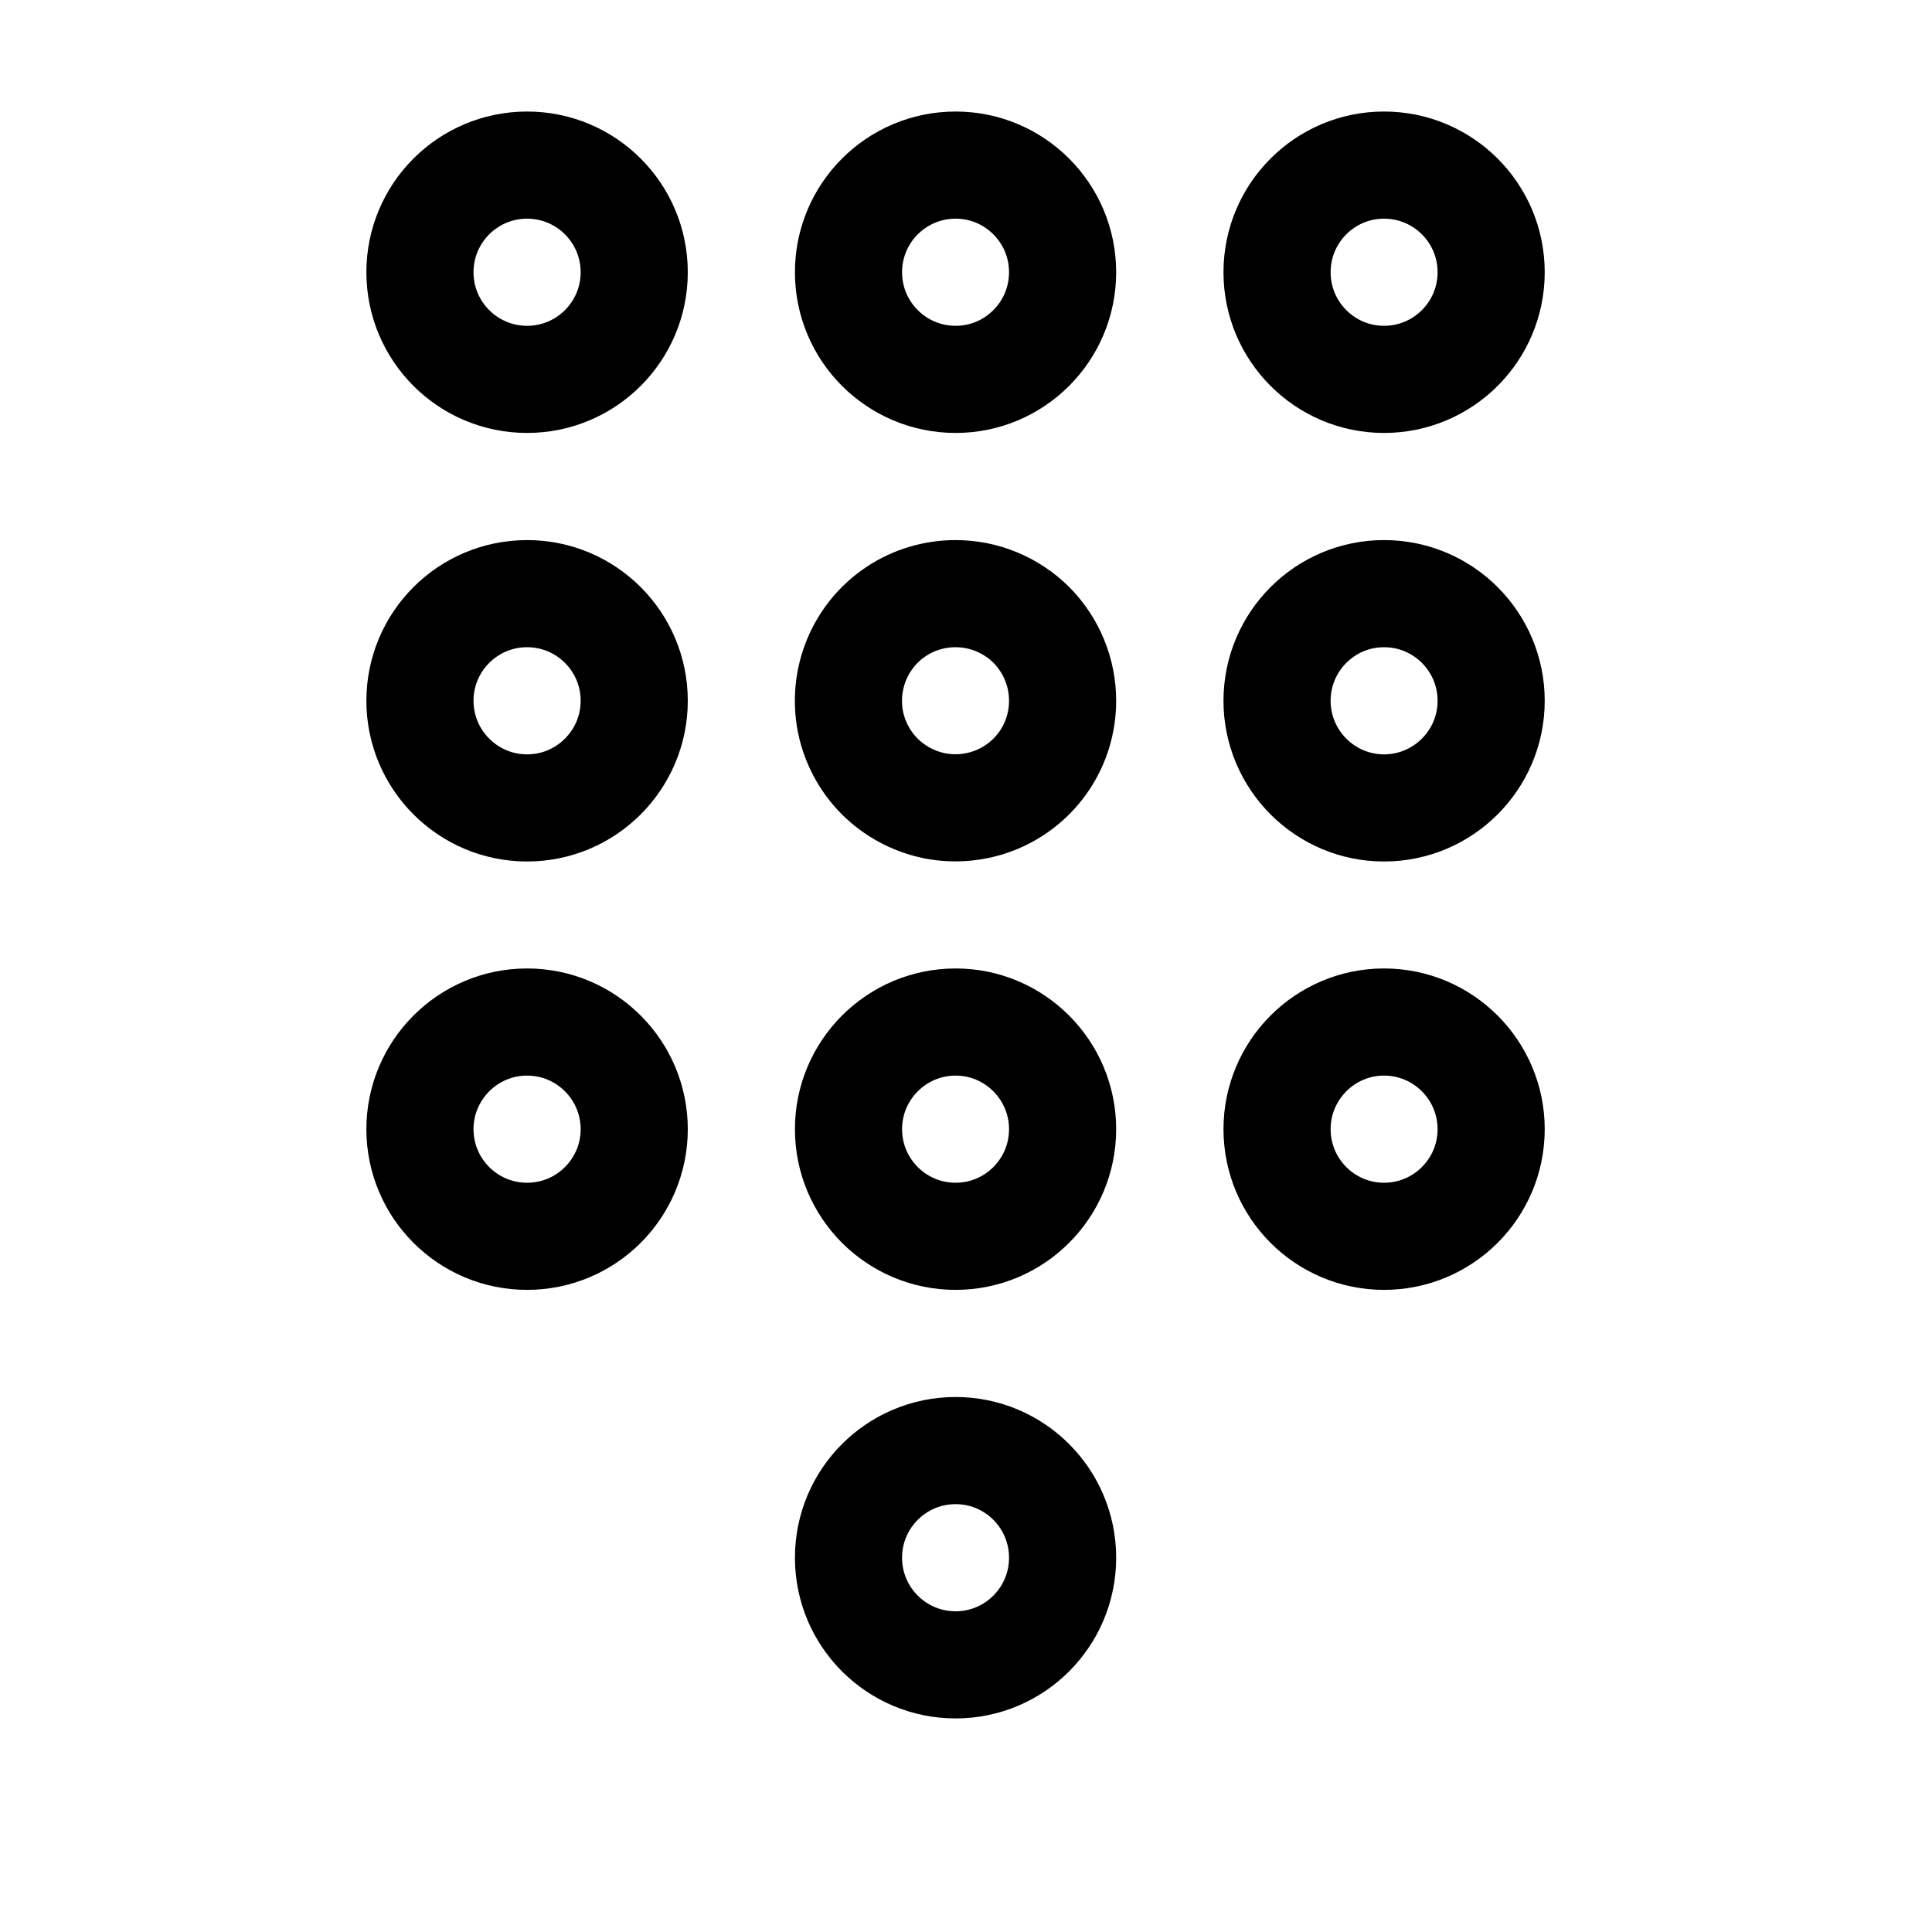 <svg width="11" height="11" viewBox="0 0 11 11" fill="none" xmlns="http://www.w3.org/2000/svg">
<g clip-path="url(#clip0_201_11199)">
<path d="M5.441 9.479C5.777 9.479 6.05 9.206 6.05 8.869C6.05 8.532 5.777 8.259 5.441 8.259C5.104 8.259 4.831 8.532 4.831 8.869C4.831 9.206 5.104 9.479 5.441 9.479Z" stroke="black" stroke-width="0.61" stroke-miterlimit="10"/>
<path d="M5.441 7.039C5.777 7.039 6.05 6.766 6.05 6.429C6.05 6.093 5.777 5.819 5.441 5.819C5.104 5.819 4.831 6.093 4.831 6.429C4.831 6.766 5.104 7.039 5.441 7.039Z" stroke="black" stroke-width="0.61" stroke-miterlimit="10"/>
<path d="M6.05 3.99C6.05 4.11 6.015 4.228 5.948 4.328C5.881 4.429 5.785 4.507 5.674 4.553C5.562 4.599 5.44 4.611 5.322 4.588C5.203 4.564 5.095 4.506 5.009 4.421C4.924 4.336 4.866 4.227 4.842 4.109C4.819 3.99 4.831 3.868 4.877 3.756C4.923 3.645 5.001 3.549 5.102 3.482C5.202 3.415 5.32 3.38 5.441 3.38C5.602 3.38 5.757 3.444 5.872 3.558C5.986 3.673 6.05 3.828 6.05 3.99Z" stroke="black" stroke-width="0.61" stroke-miterlimit="10"/>
<path d="M5.441 2.16C5.777 2.16 6.05 1.887 6.05 1.55C6.05 1.213 5.777 0.94 5.441 0.94C5.104 0.94 4.831 1.213 4.831 1.55C4.831 1.887 5.104 2.16 5.441 2.16Z" stroke="black" stroke-width="0.61" stroke-miterlimit="10"/>
<path d="M7.88 7.039C8.217 7.039 8.49 6.766 8.49 6.429C8.49 6.093 8.217 5.819 7.88 5.819C7.544 5.819 7.271 6.093 7.271 6.429C7.271 6.766 7.544 7.039 7.88 7.039Z" stroke="black" stroke-width="0.61" stroke-miterlimit="10"/>
<path d="M7.88 4.6C8.217 4.6 8.49 4.326 8.49 3.99C8.49 3.653 8.217 3.38 7.88 3.38C7.544 3.38 7.271 3.653 7.271 3.99C7.271 4.326 7.544 4.6 7.88 4.6Z" stroke="black" stroke-width="0.61" stroke-miterlimit="10"/>
<path d="M7.88 2.16C8.217 2.16 8.49 1.887 8.49 1.55C8.49 1.213 8.217 0.94 7.88 0.94C7.544 0.94 7.271 1.213 7.271 1.55C7.271 1.887 7.544 2.16 7.88 2.16Z" stroke="black" stroke-width="0.61" stroke-miterlimit="10"/>
<path d="M3.001 7.039C3.338 7.039 3.611 6.766 3.611 6.429C3.611 6.093 3.338 5.819 3.001 5.819C2.664 5.819 2.391 6.093 2.391 6.429C2.391 6.766 2.664 7.039 3.001 7.039Z" stroke="black" stroke-width="0.61" stroke-miterlimit="10"/>
<path d="M3.001 4.6C3.338 4.6 3.611 4.326 3.611 3.99C3.611 3.653 3.338 3.38 3.001 3.38C2.664 3.38 2.391 3.653 2.391 3.99C2.391 4.326 2.664 4.6 3.001 4.6Z" stroke="black" stroke-width="0.61" stroke-miterlimit="10"/>
<path d="M3.001 2.16C3.338 2.16 3.611 1.887 3.611 1.55C3.611 1.213 3.338 0.94 3.001 0.94C2.664 0.94 2.391 1.213 2.391 1.55C2.391 1.887 2.664 2.16 3.001 2.16Z" stroke="black" stroke-width="0.61" stroke-miterlimit="10"/>
</g>
<defs>
<clipPath id="clip0_201_11199">
<rect width="9.759" height="9.759" fill="white" transform="translate(0.561 0.33)"/>
</clipPath>
</defs>
</svg>
